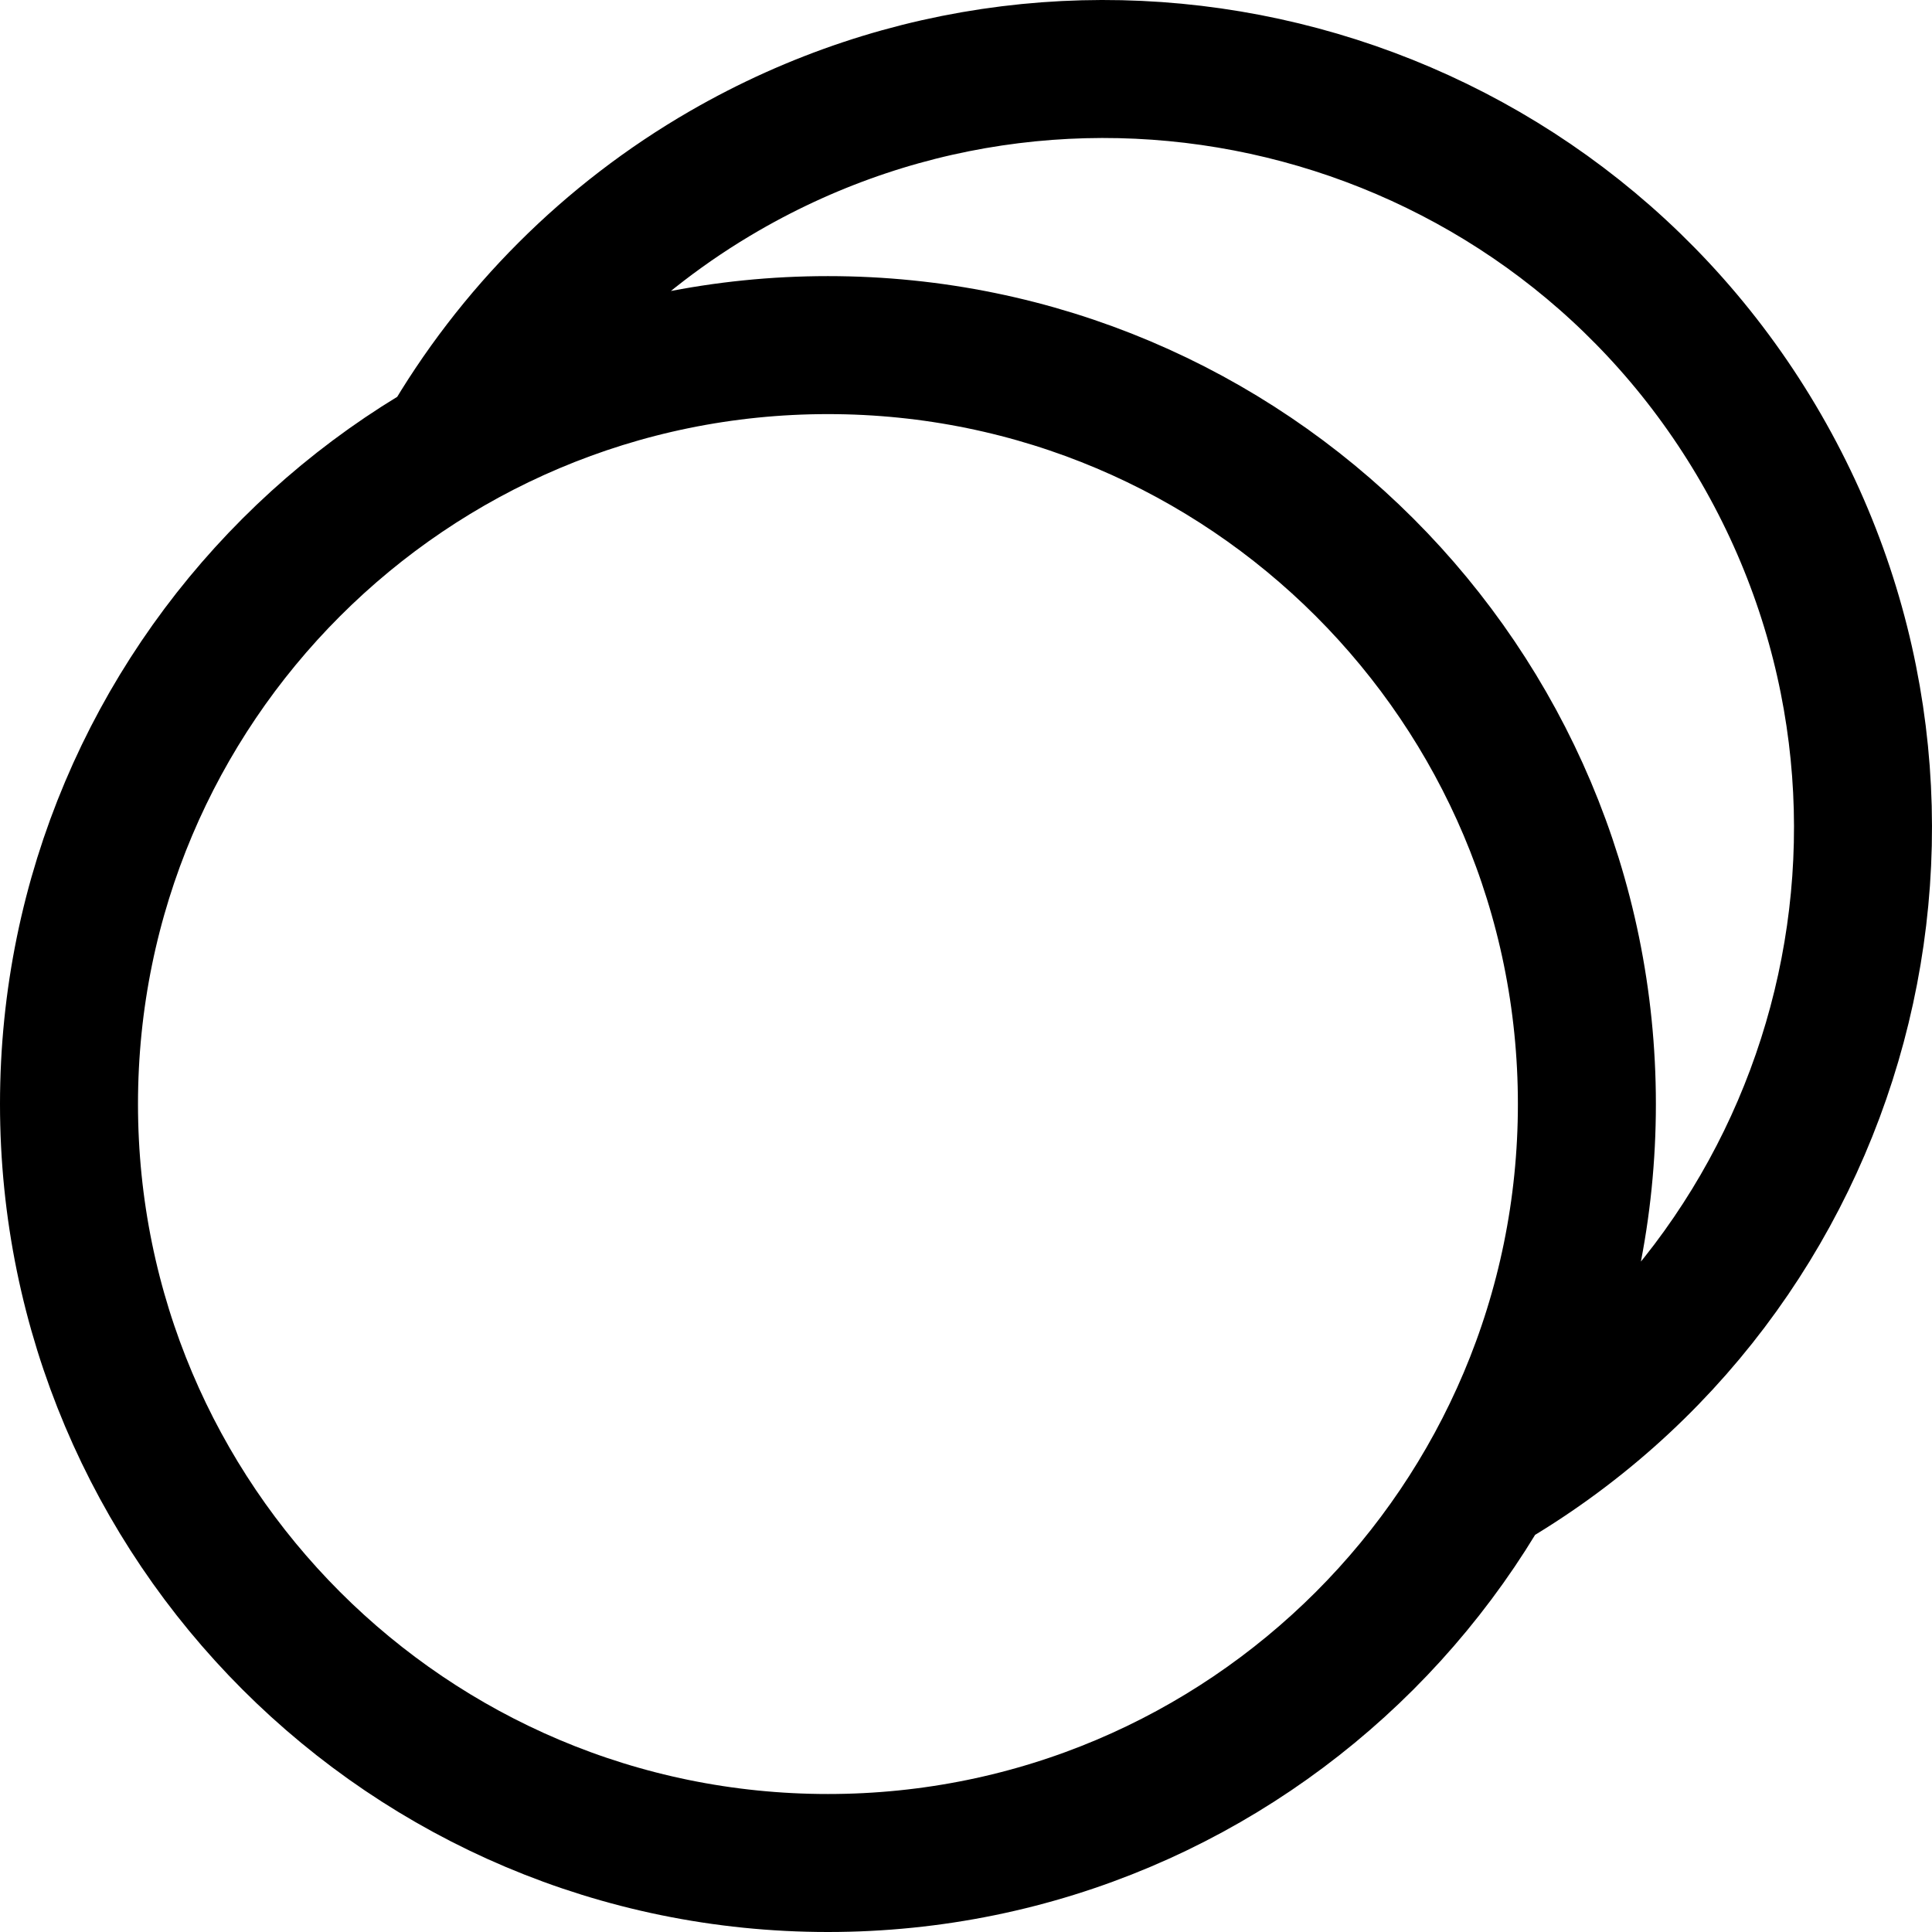 <?xml version="1.0" encoding="utf-8"?>
<svg viewBox="128.5 822.499 14.001 14.001" xmlns="http://www.w3.org/2000/svg"><path fill="none" d="M134.5 825 C131.462 825 129 827.462 129 830.5 C129 833.538 131.462 836 134.5 836 C137.538 836 140 833.538 140 830.5 C140 827.462 137.538 825 134.5 825 ZM139.25 833.263 C141.881 831.744 142.782 828.381 141.263 825.75 C139.744 823.119 136.381 822.218 133.75 823.737 C132.914 824.22 132.22 824.914 131.737 825.75" clip-path="url(#clipPath63)" fill-rule="evenodd" stroke="currentColor"
      /></svg
>
